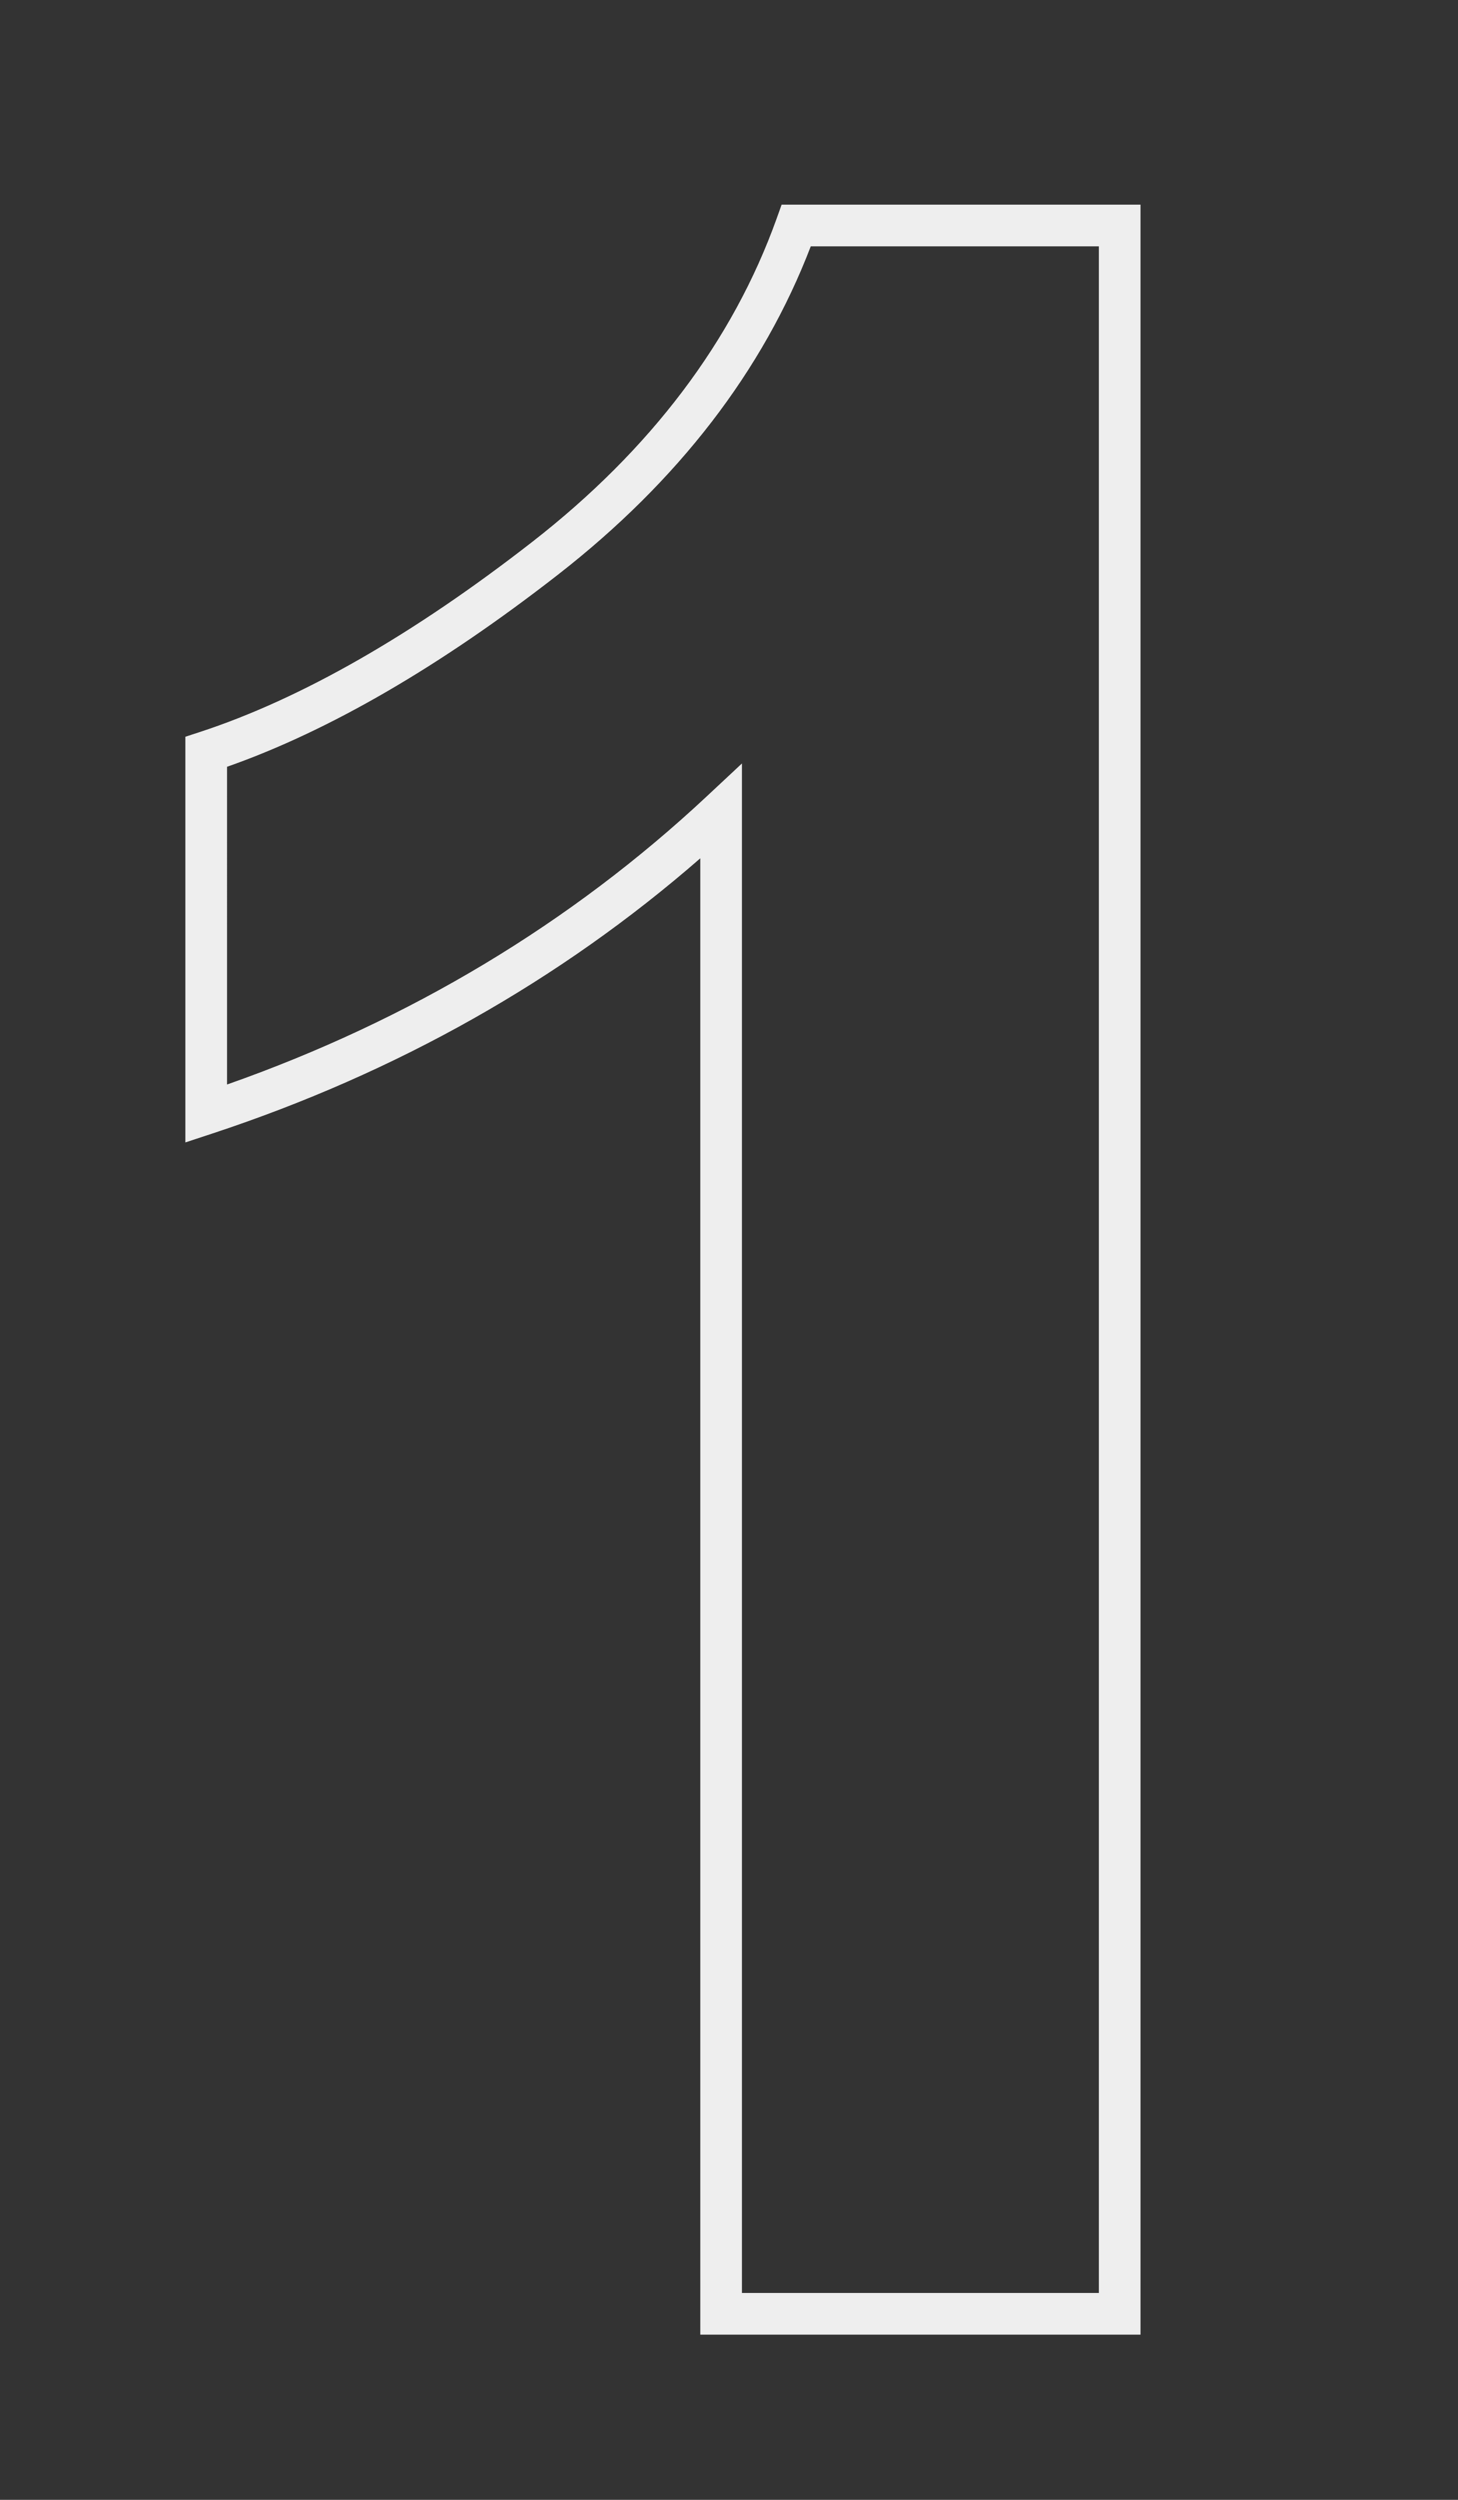 <?xml version="1.0" encoding="utf-8"?>
<!-- Generator: Adobe Illustrator 14.0.0, SVG Export Plug-In . SVG Version: 6.00 Build 43363)  -->
<!DOCTYPE svg PUBLIC "-//W3C//DTD SVG 1.1//EN" "http://www.w3.org/Graphics/SVG/1.1/DTD/svg11.dtd">
<svg version="1.1" id="Layer_1" xmlns="http://www.w3.org/2000/svg" xmlns:xlink="http://www.w3.org/1999/xlink" x="0px" y="0px"
	 width="70px" height="120px" viewBox="0 0 70 120" enable-background="new 0 0 70 120" xml:space="preserve">
<rect x="0" y="0" width="70" height="120" fill="#333333" stroke="none"/>
<g enable-background="new    ">
	<path fill="#EEEEEE" d="M54.758,112.07H33.622V41.201C26.91,47.053,19.046,51.49,10.214,54.407L8.9,54.84V35.366l0.689-0.225
		c4.861-1.591,10.235-4.665,15.973-9.135c5.677-4.422,9.622-9.643,11.727-15.518l0.237-0.663h17.231V112.07L54.758,112.07z
		 M35.621,110.07h17.137V11.825H38.926c-2.287,5.967-6.367,11.266-12.134,15.759c-5.654,4.404-10.996,7.505-15.891,9.224V52.06
		c8.764-3.083,16.508-7.734,23.038-13.839l1.683-1.573V110.07L35.621,110.07z"/>
</g>
</svg>
